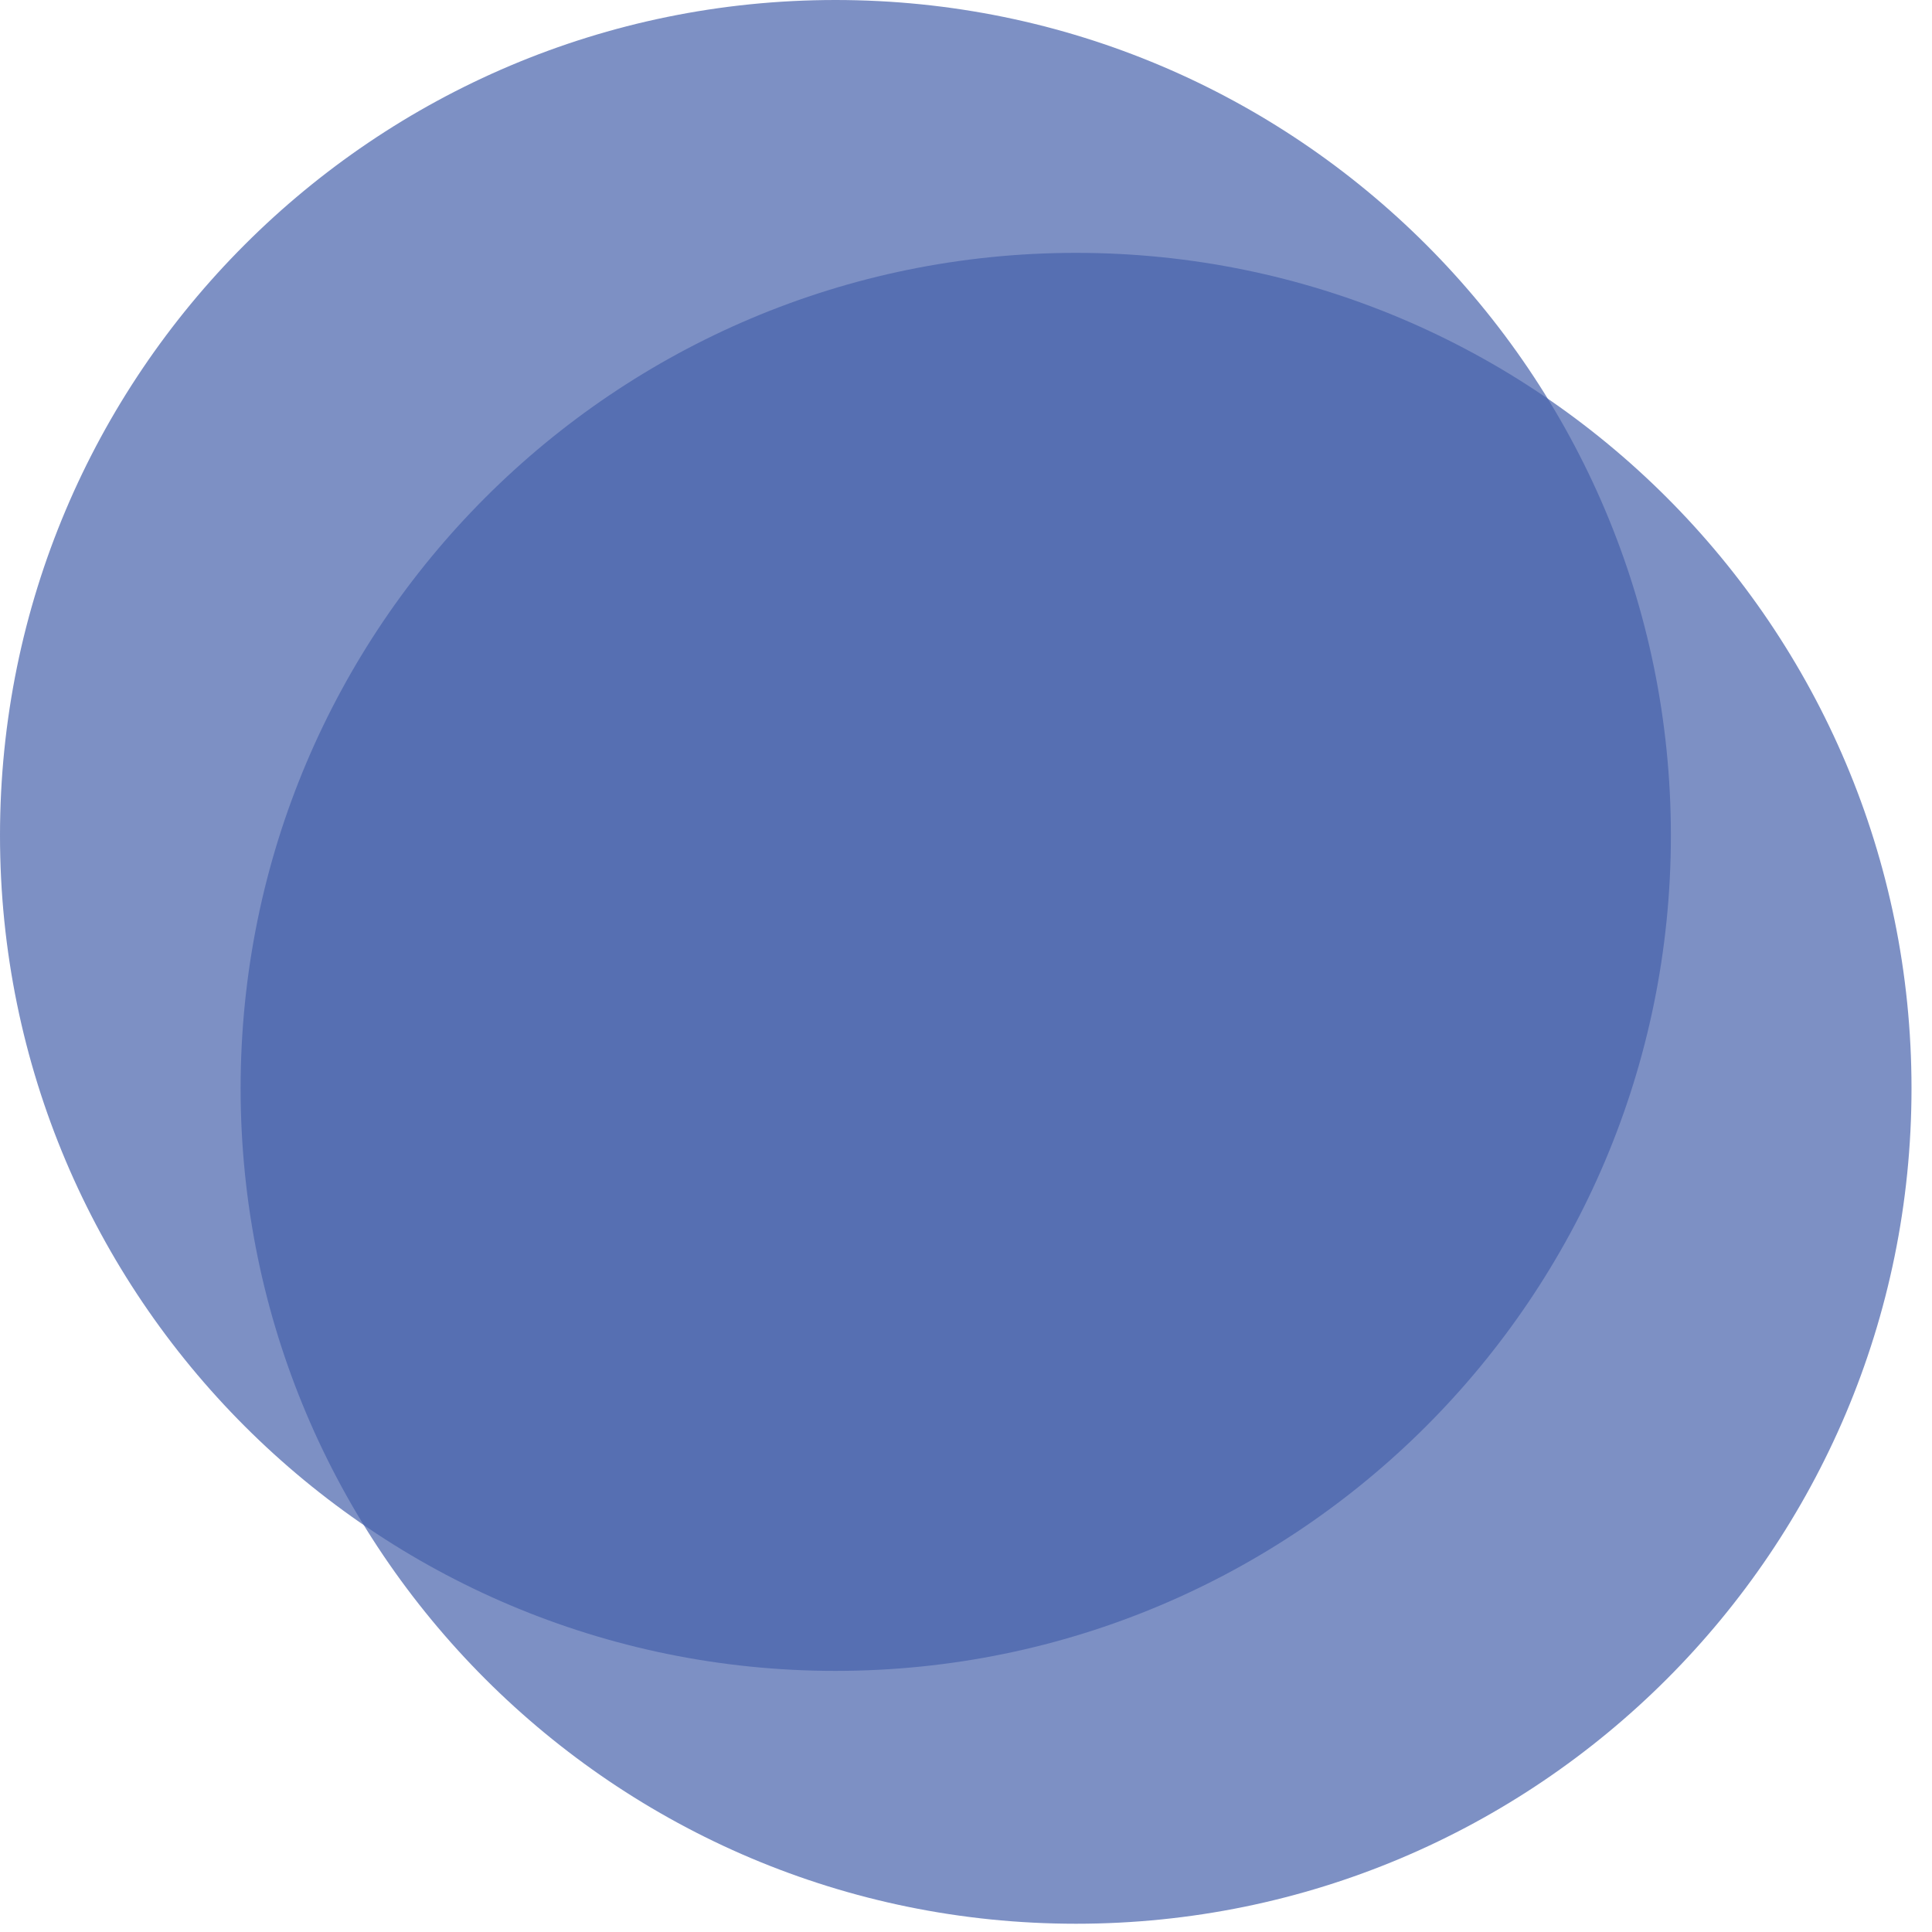 <svg width="33" height="33" viewBox="0 0 33 33" fill="none" xmlns="http://www.w3.org/2000/svg">
<path opacity="0.7" d="M14.27 28.54C22.151 28.54 28.54 22.151 28.54 14.27C28.54 6.389 22.151 0 14.27 0C6.389 0 0 6.389 0 14.27C0 22.151 6.389 28.54 14.27 28.54Z" fill="#4762AB"/>
<path opacity="0.7" d="M18.38 32.859C26.261 32.859 32.65 26.47 32.65 18.589C32.65 10.708 26.261 4.319 18.38 4.319C10.499 4.319 4.11 10.708 4.11 18.589C4.11 26.47 10.499 32.859 18.38 32.859Z" fill="#4762AB"/>
</svg>
